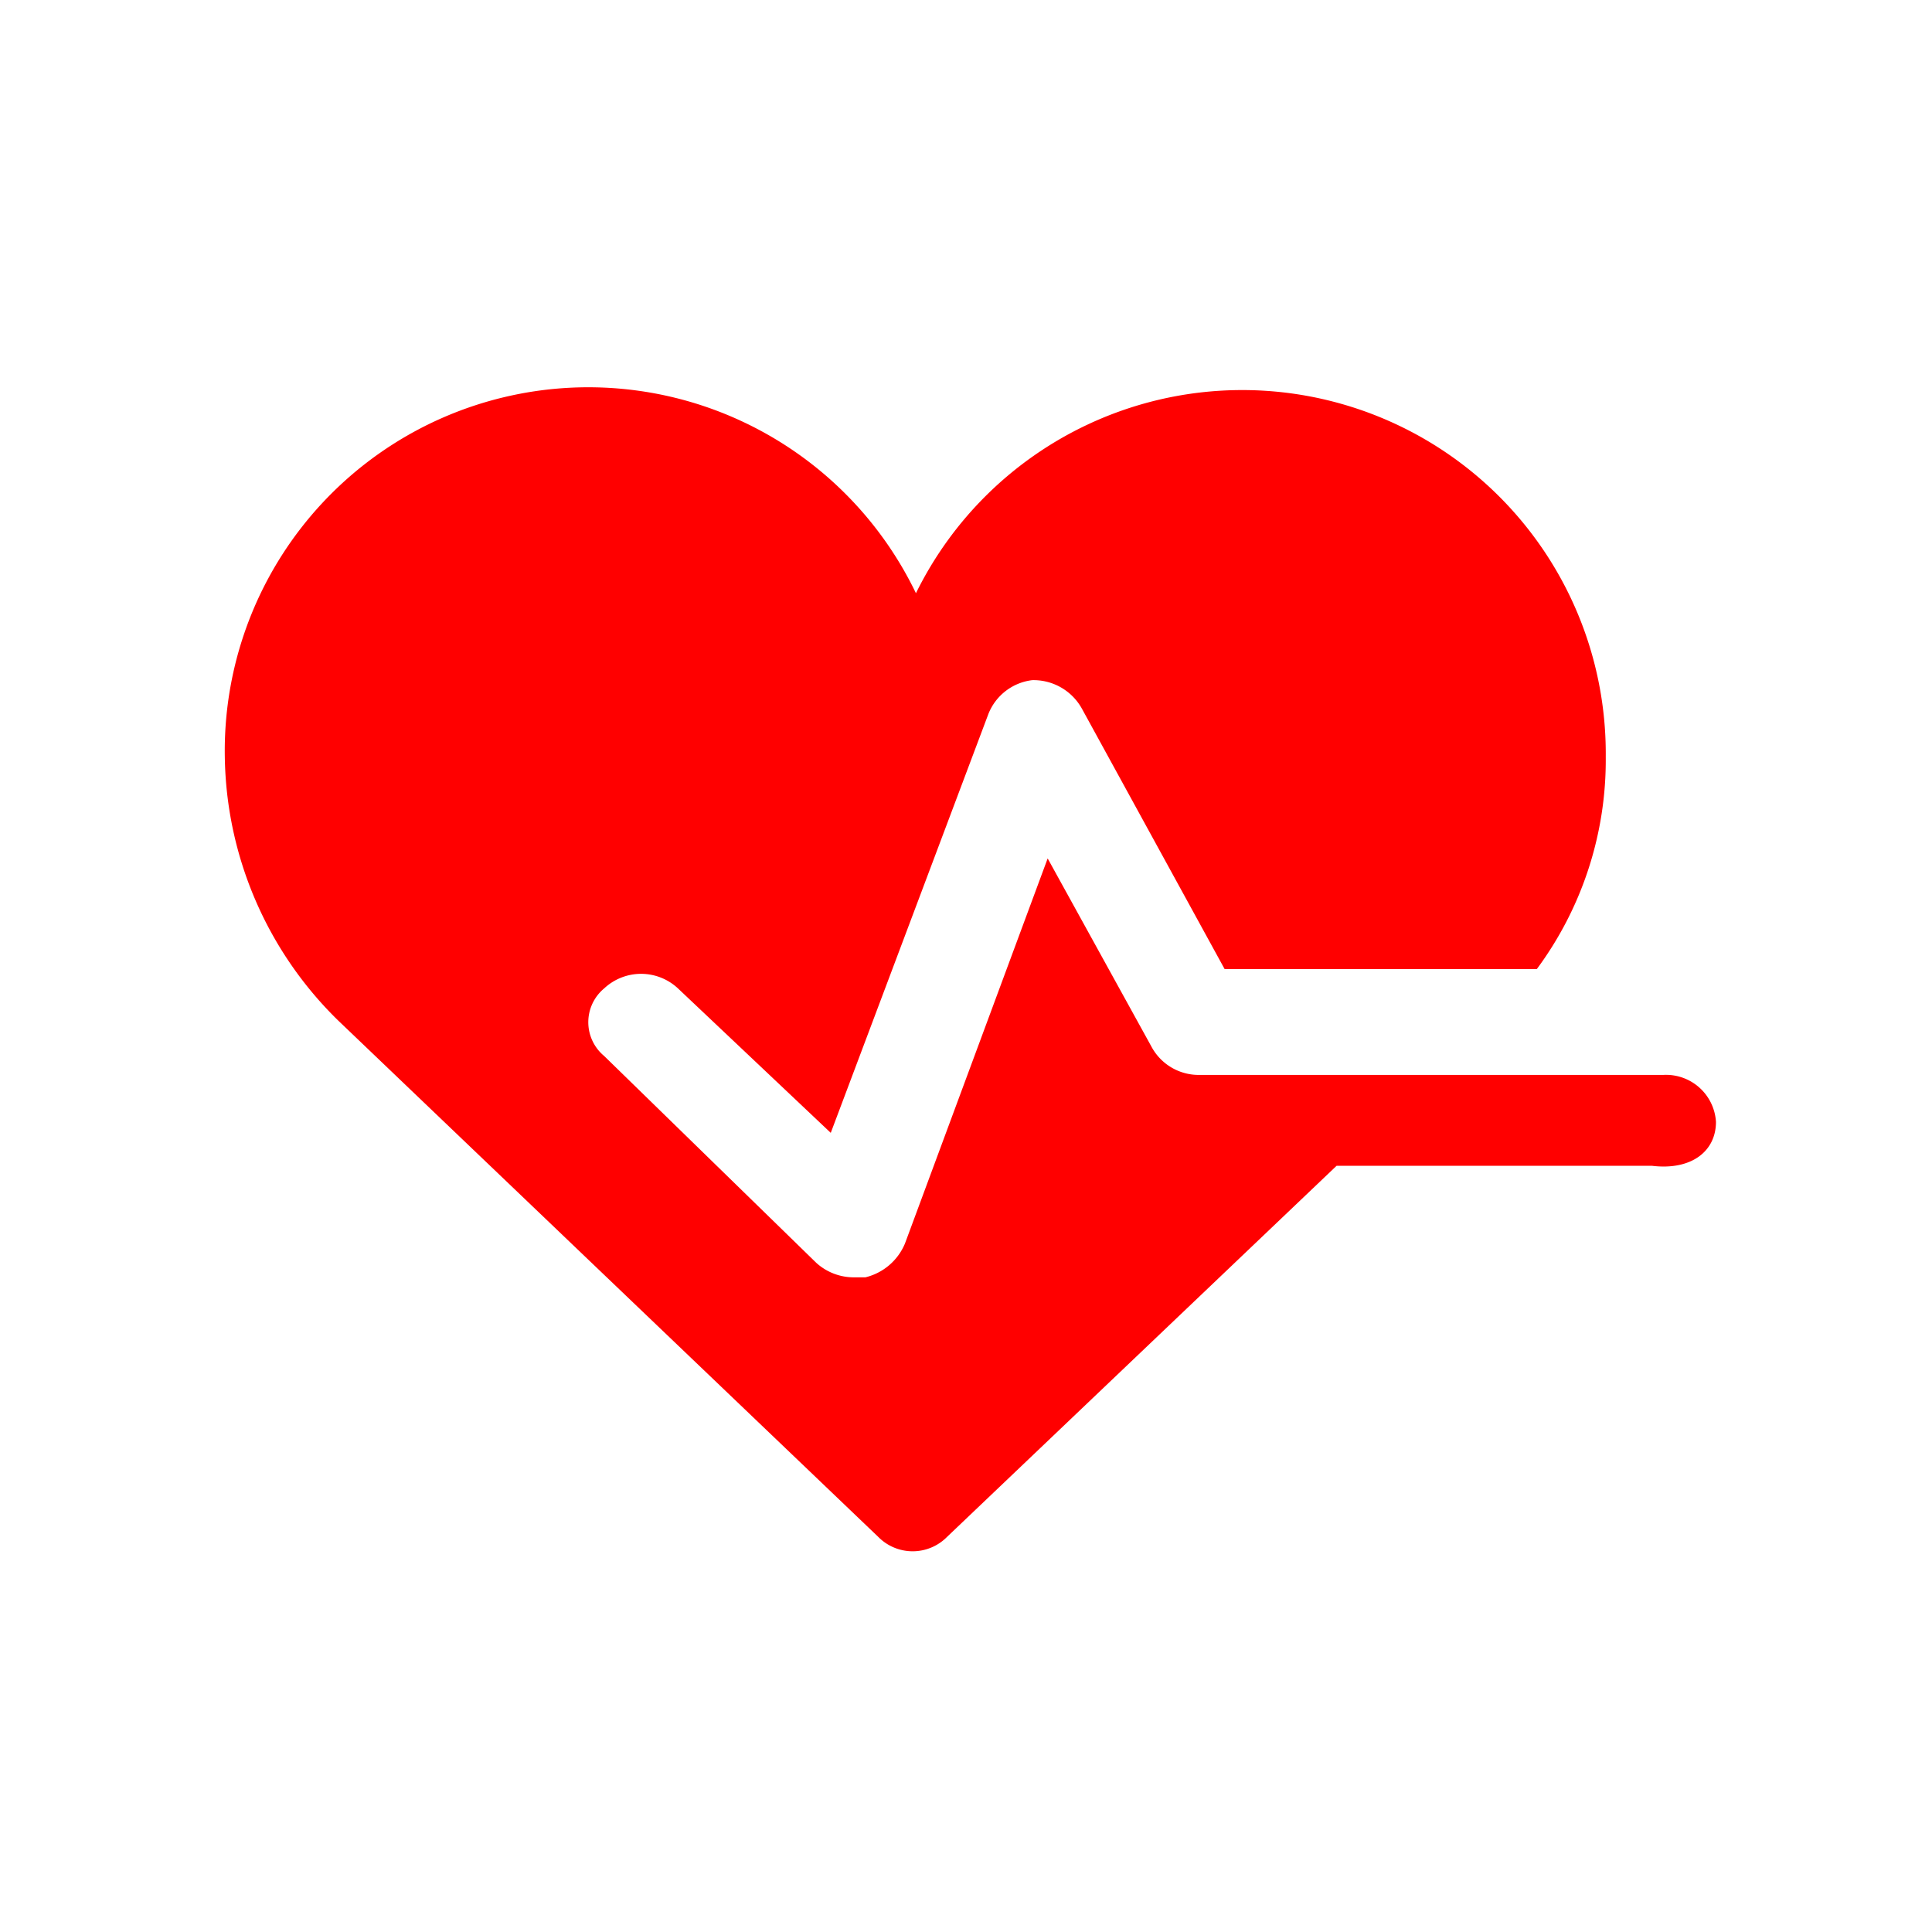 <?xml version="1.0" standalone="no"?><!DOCTYPE svg PUBLIC "-//W3C//DTD SVG 1.1//EN" "http://www.w3.org/Graphics/SVG/1.1/DTD/svg11.dtd"><svg t="1687747735520" class="icon" viewBox="0 0 1024 1024" version="1.1" xmlns="http://www.w3.org/2000/svg" p-id="2454" xmlns:xlink="http://www.w3.org/1999/xlink" width="16" height="16"><path d="M881.804 569.716H636.276a28.393 28.393 0 0 1-26.065-15.127l-54.924-99.607-75.636 204.102a30.487 30.487 0 0 1-20.945 17.92h-5.353a29.556 29.556 0 0 1-20.713-7.68l-112.407-109.615a23.273 23.273 0 0 1 0-35.84 28.625 28.625 0 0 1 39.098 0l80.989 76.567 83.549-222.022a28.625 28.625 0 0 1 23.273-17.92 29.324 29.324 0 0 1 26.298 15.127l75.636 138.007H814.545a186.182 186.182 0 0 0 36.538-112.407 192.698 192.698 0 0 0-365.615-86.807 192.698 192.698 0 0 0-366.313 86.807 199.215 199.215 0 0 0 60.044 139.636L465.455 814.545a25.6 25.6 0 0 0 36.538 0l206.429-196.655h167.098c20.945 2.56 33.978-7.68 33.978-23.273a26.531 26.531 0 0 0-27.695-24.902z" fill="#FF0000" p-id="2455"></path></svg>